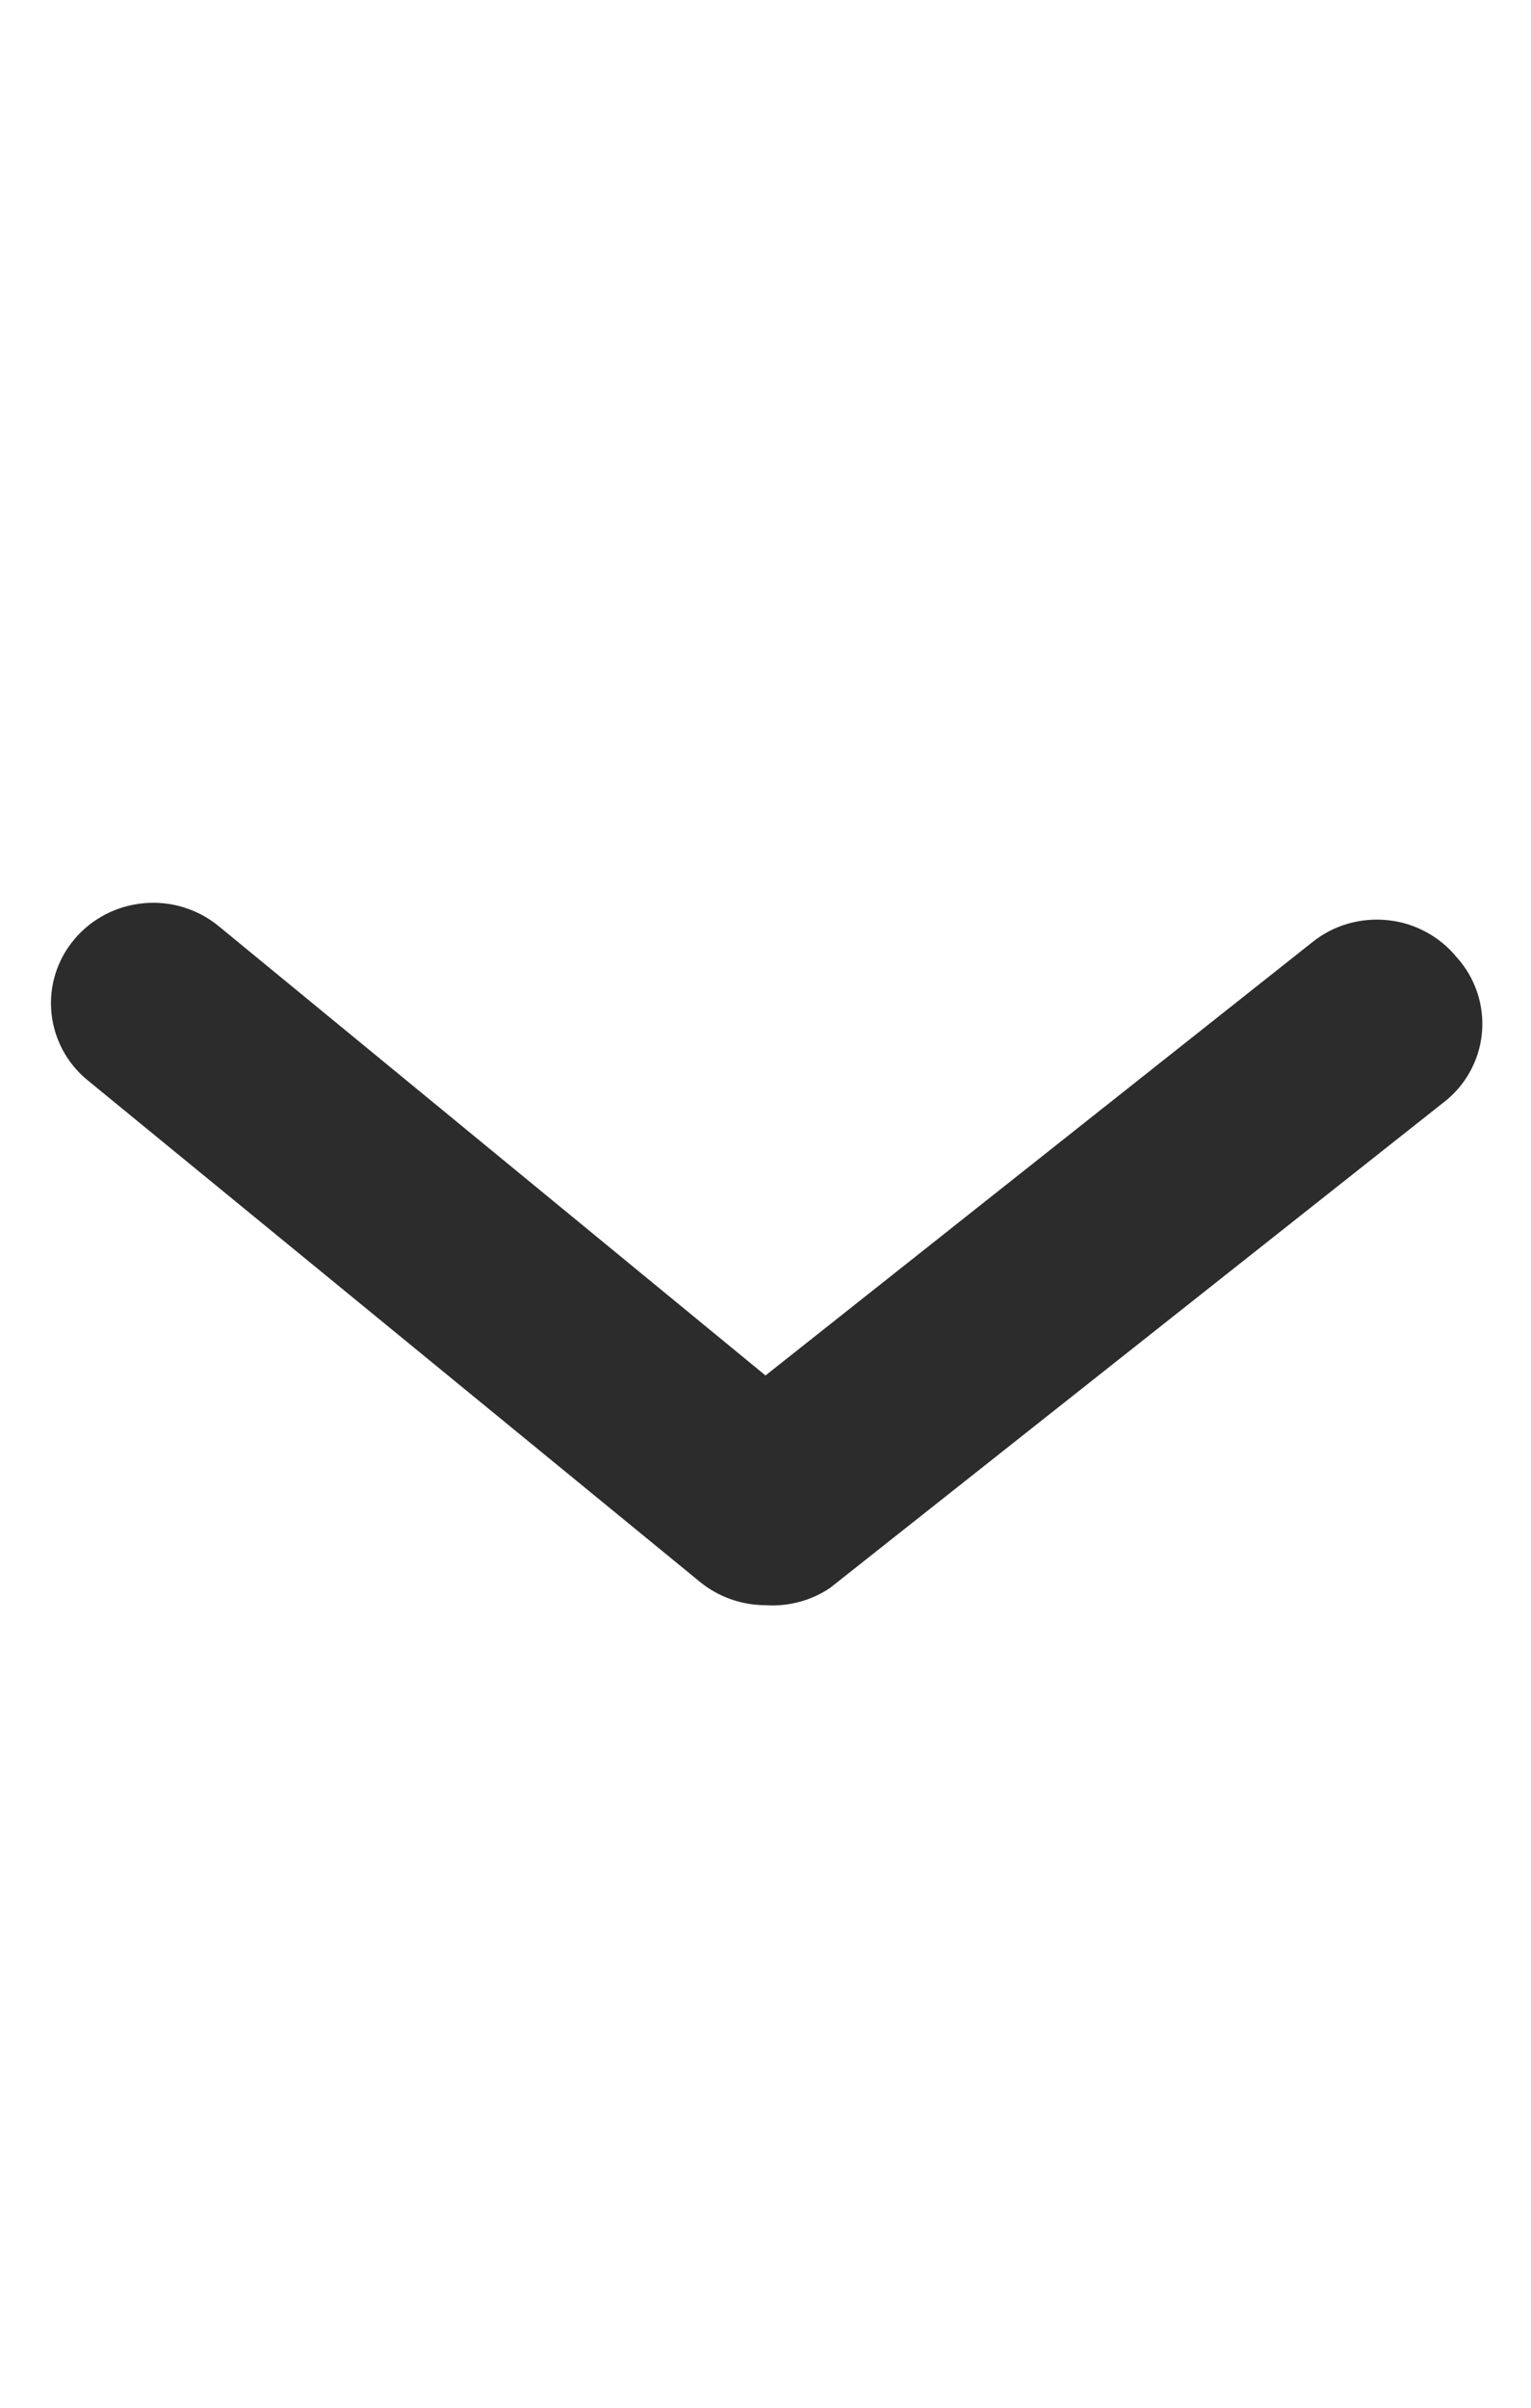 <svg width="14" height="22" viewBox="0 0 14 22" fill="none" xmlns="http://www.w3.org/2000/svg">
<g id="arrow-down 1">
<path id="Vector" d="M7 14.667C6.782 14.667 6.571 14.592 6.403 14.456L0.803 9.872C0.612 9.717 0.493 9.493 0.47 9.251C0.447 9.009 0.523 8.767 0.682 8.58C0.84 8.393 1.068 8.275 1.315 8.253C1.561 8.23 1.807 8.305 1.998 8.461L7 12.568L12.003 8.607C12.098 8.531 12.208 8.474 12.326 8.44C12.444 8.406 12.568 8.395 12.69 8.408C12.812 8.42 12.931 8.457 13.039 8.515C13.147 8.573 13.242 8.651 13.319 8.745C13.405 8.839 13.469 8.95 13.509 9.07C13.549 9.19 13.563 9.317 13.551 9.442C13.539 9.568 13.5 9.69 13.438 9.8C13.376 9.91 13.29 10.007 13.188 10.083L7.588 14.511C7.416 14.626 7.209 14.681 7 14.667Z" fill="#2C2C2C"/>
</g>
</svg>
